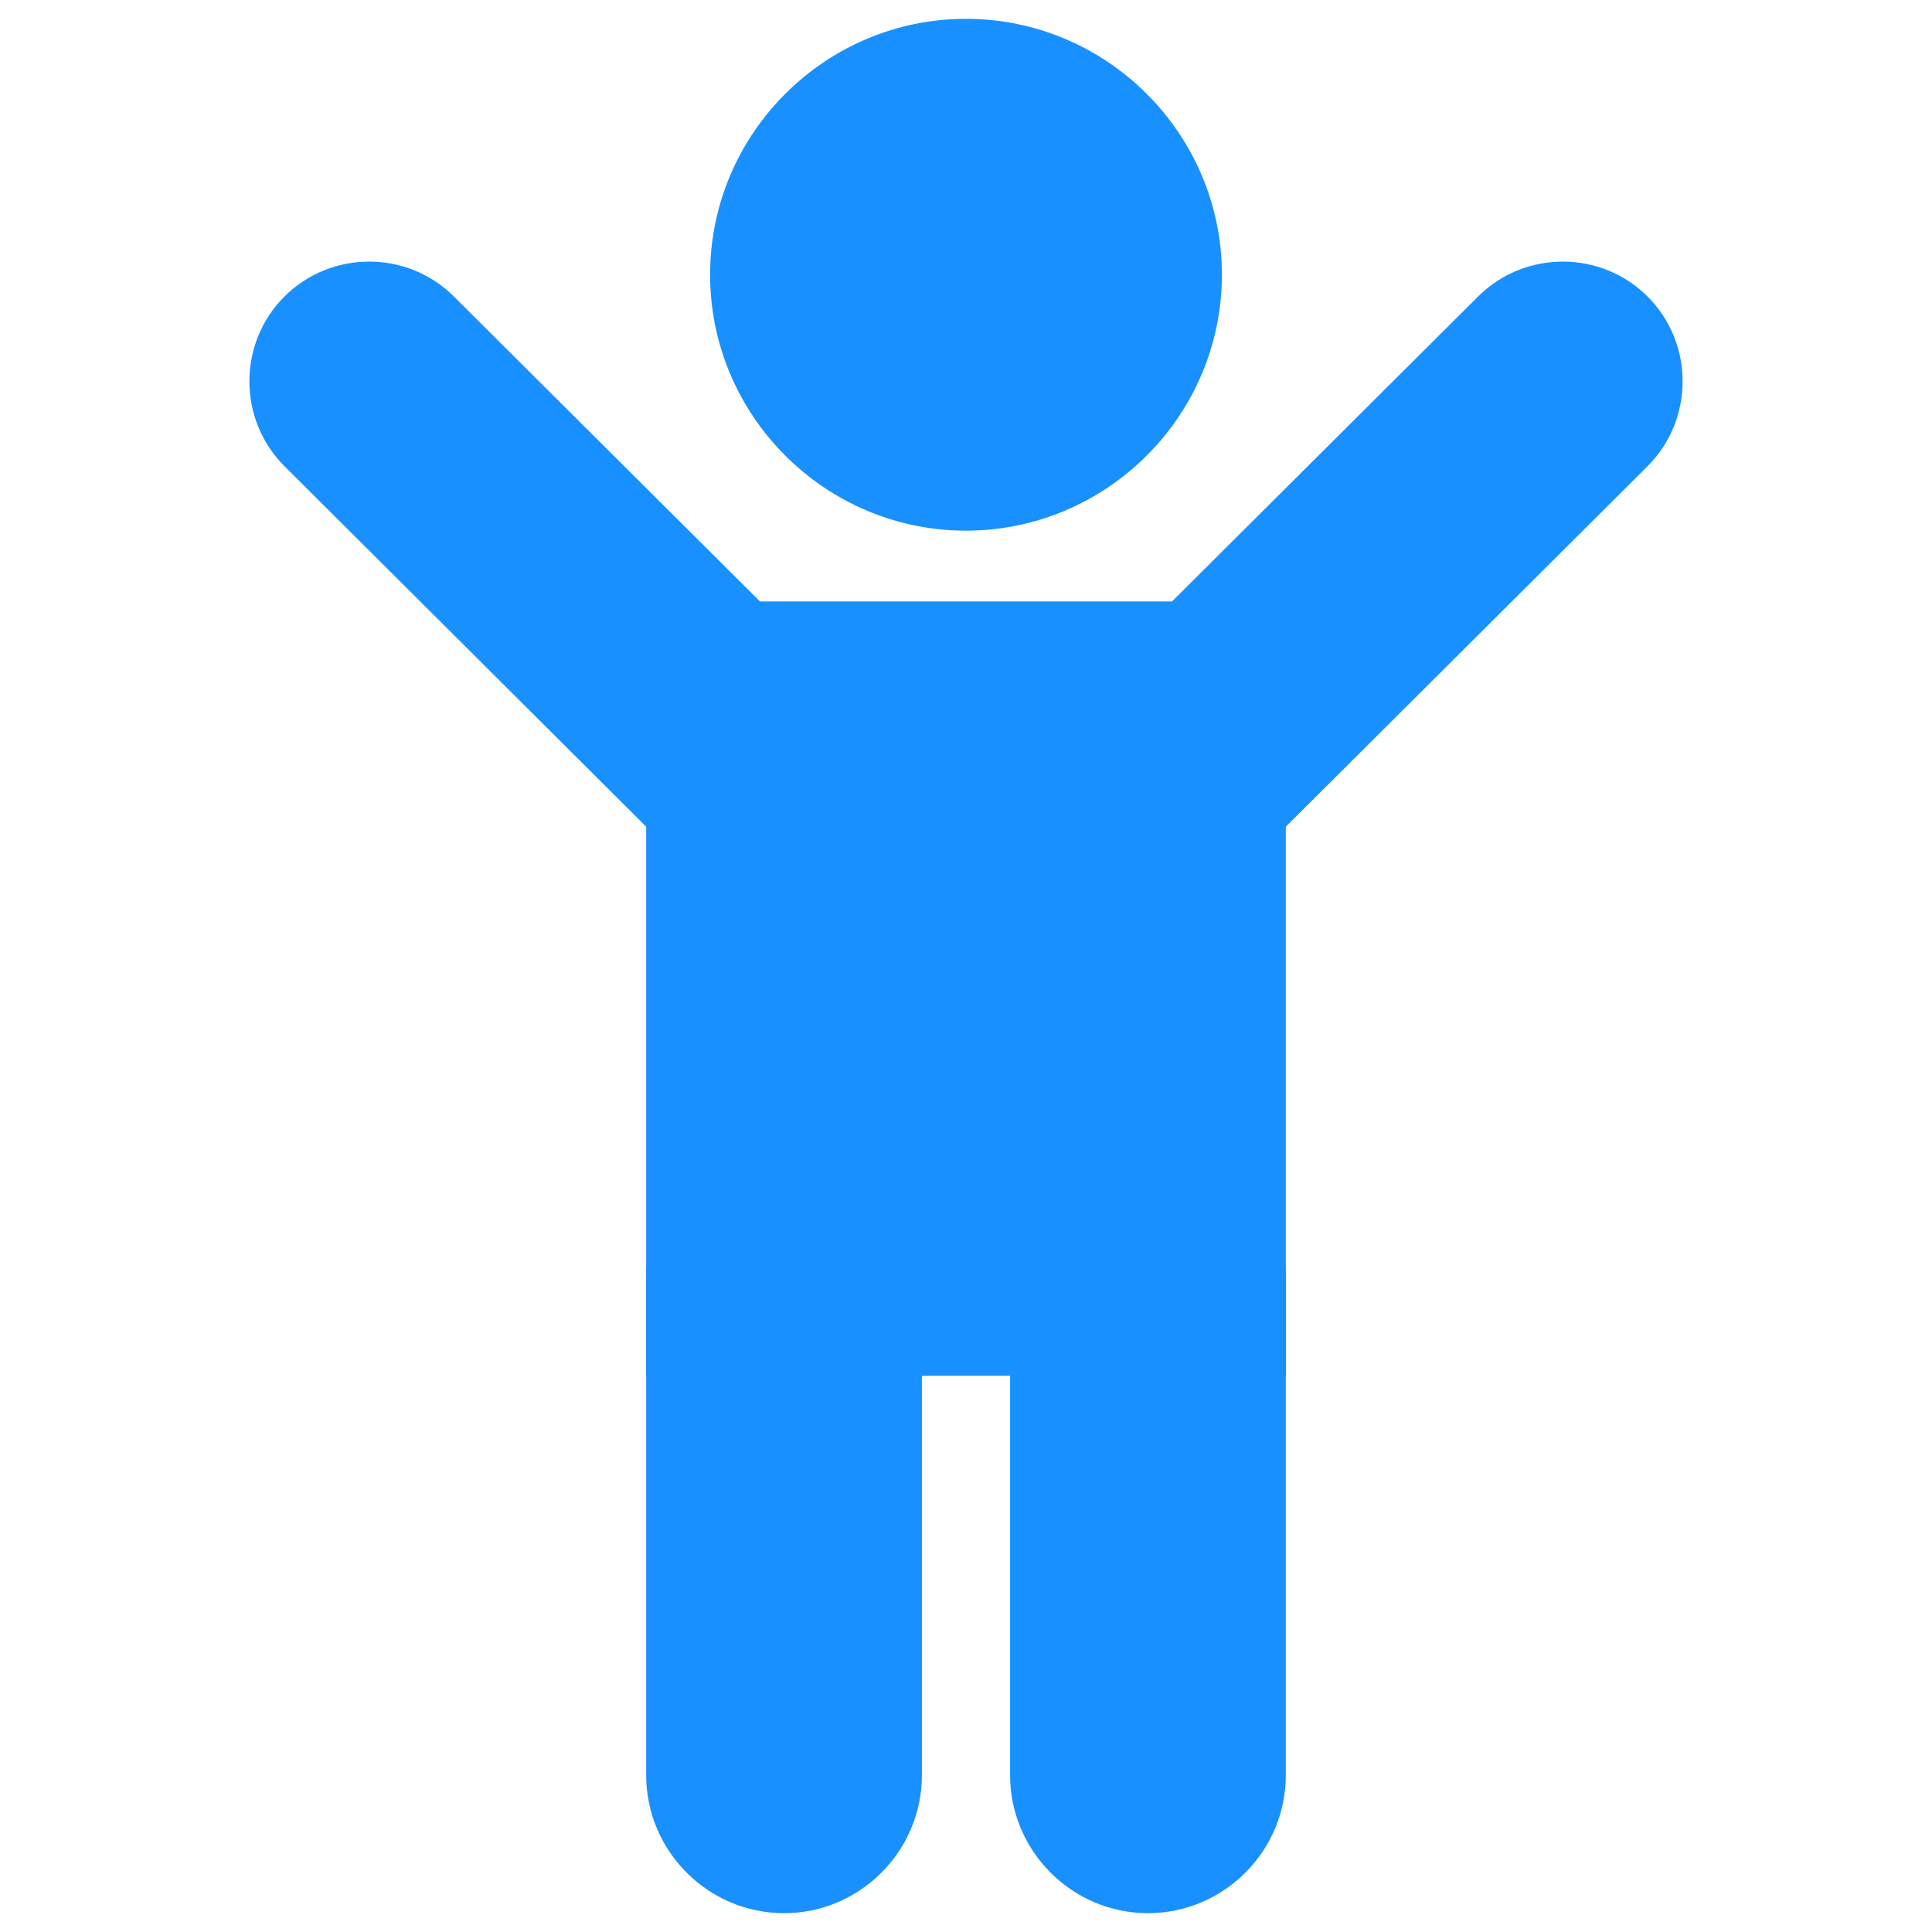 <?xml version="1.0" standalone="no"?><!DOCTYPE svg PUBLIC "-//W3C//DTD SVG 1.1//EN" "http://www.w3.org/Graphics/SVG/1.1/DTD/svg11.dtd"><svg class="icon" width="200px" height="200.00px" viewBox="0 0 1024 1024" version="1.1" xmlns="http://www.w3.org/2000/svg"><path fill="#1890ff" d="M342.497 318.808h339.005v410.387H342.497z"  /><path fill="#1890ff" d="M415.498 603.632h0.058c40.18 0 73.06 32.88 73.06 73.06V940.959c0 40.18-32.88 73.06-73.06 73.06h-0.058c-40.122 0-73.001-32.881-73.001-73.06V676.693c0-40.181 32.88-73.061 73.001-73.061zM608.441 603.632c40.181 0 73.06 32.88 73.06 73.06V940.959c0 40.18-32.88 73.06-73.06 73.06s-73.06-32.881-73.06-73.06V676.693c0-40.181 32.881-73.061 73.06-73.061zM511.963 281.256c74.695 0 135.666-60.972 135.666-135.667 0-74.696-60.971-135.608-135.666-135.608-74.681 0-135.594 60.912-135.594 135.608 0 74.695 60.913 135.667 135.594 135.667zM873.35 157.27c24.705 24.762 24.587 65.235-0.175 89.88l-270.166 269.231c-24.762 24.704-65.234 24.586-89.88-0.176-24.688-24.762-24.63-65.175 0.117-89.88l270.223-269.23c24.764-24.645 65.236-24.587 89.881 0.175z"  /><path fill="#1890ff" d="M150.648 157.27c-24.704 24.762-24.587 65.235 0.175 89.88l270.166 269.231c24.762 24.704 65.235 24.586 89.865-0.176 24.705-24.762 24.645-65.175-0.117-89.88L240.528 157.095c-24.762-24.645-65.235-24.587-89.88 0.175z"  /></svg>